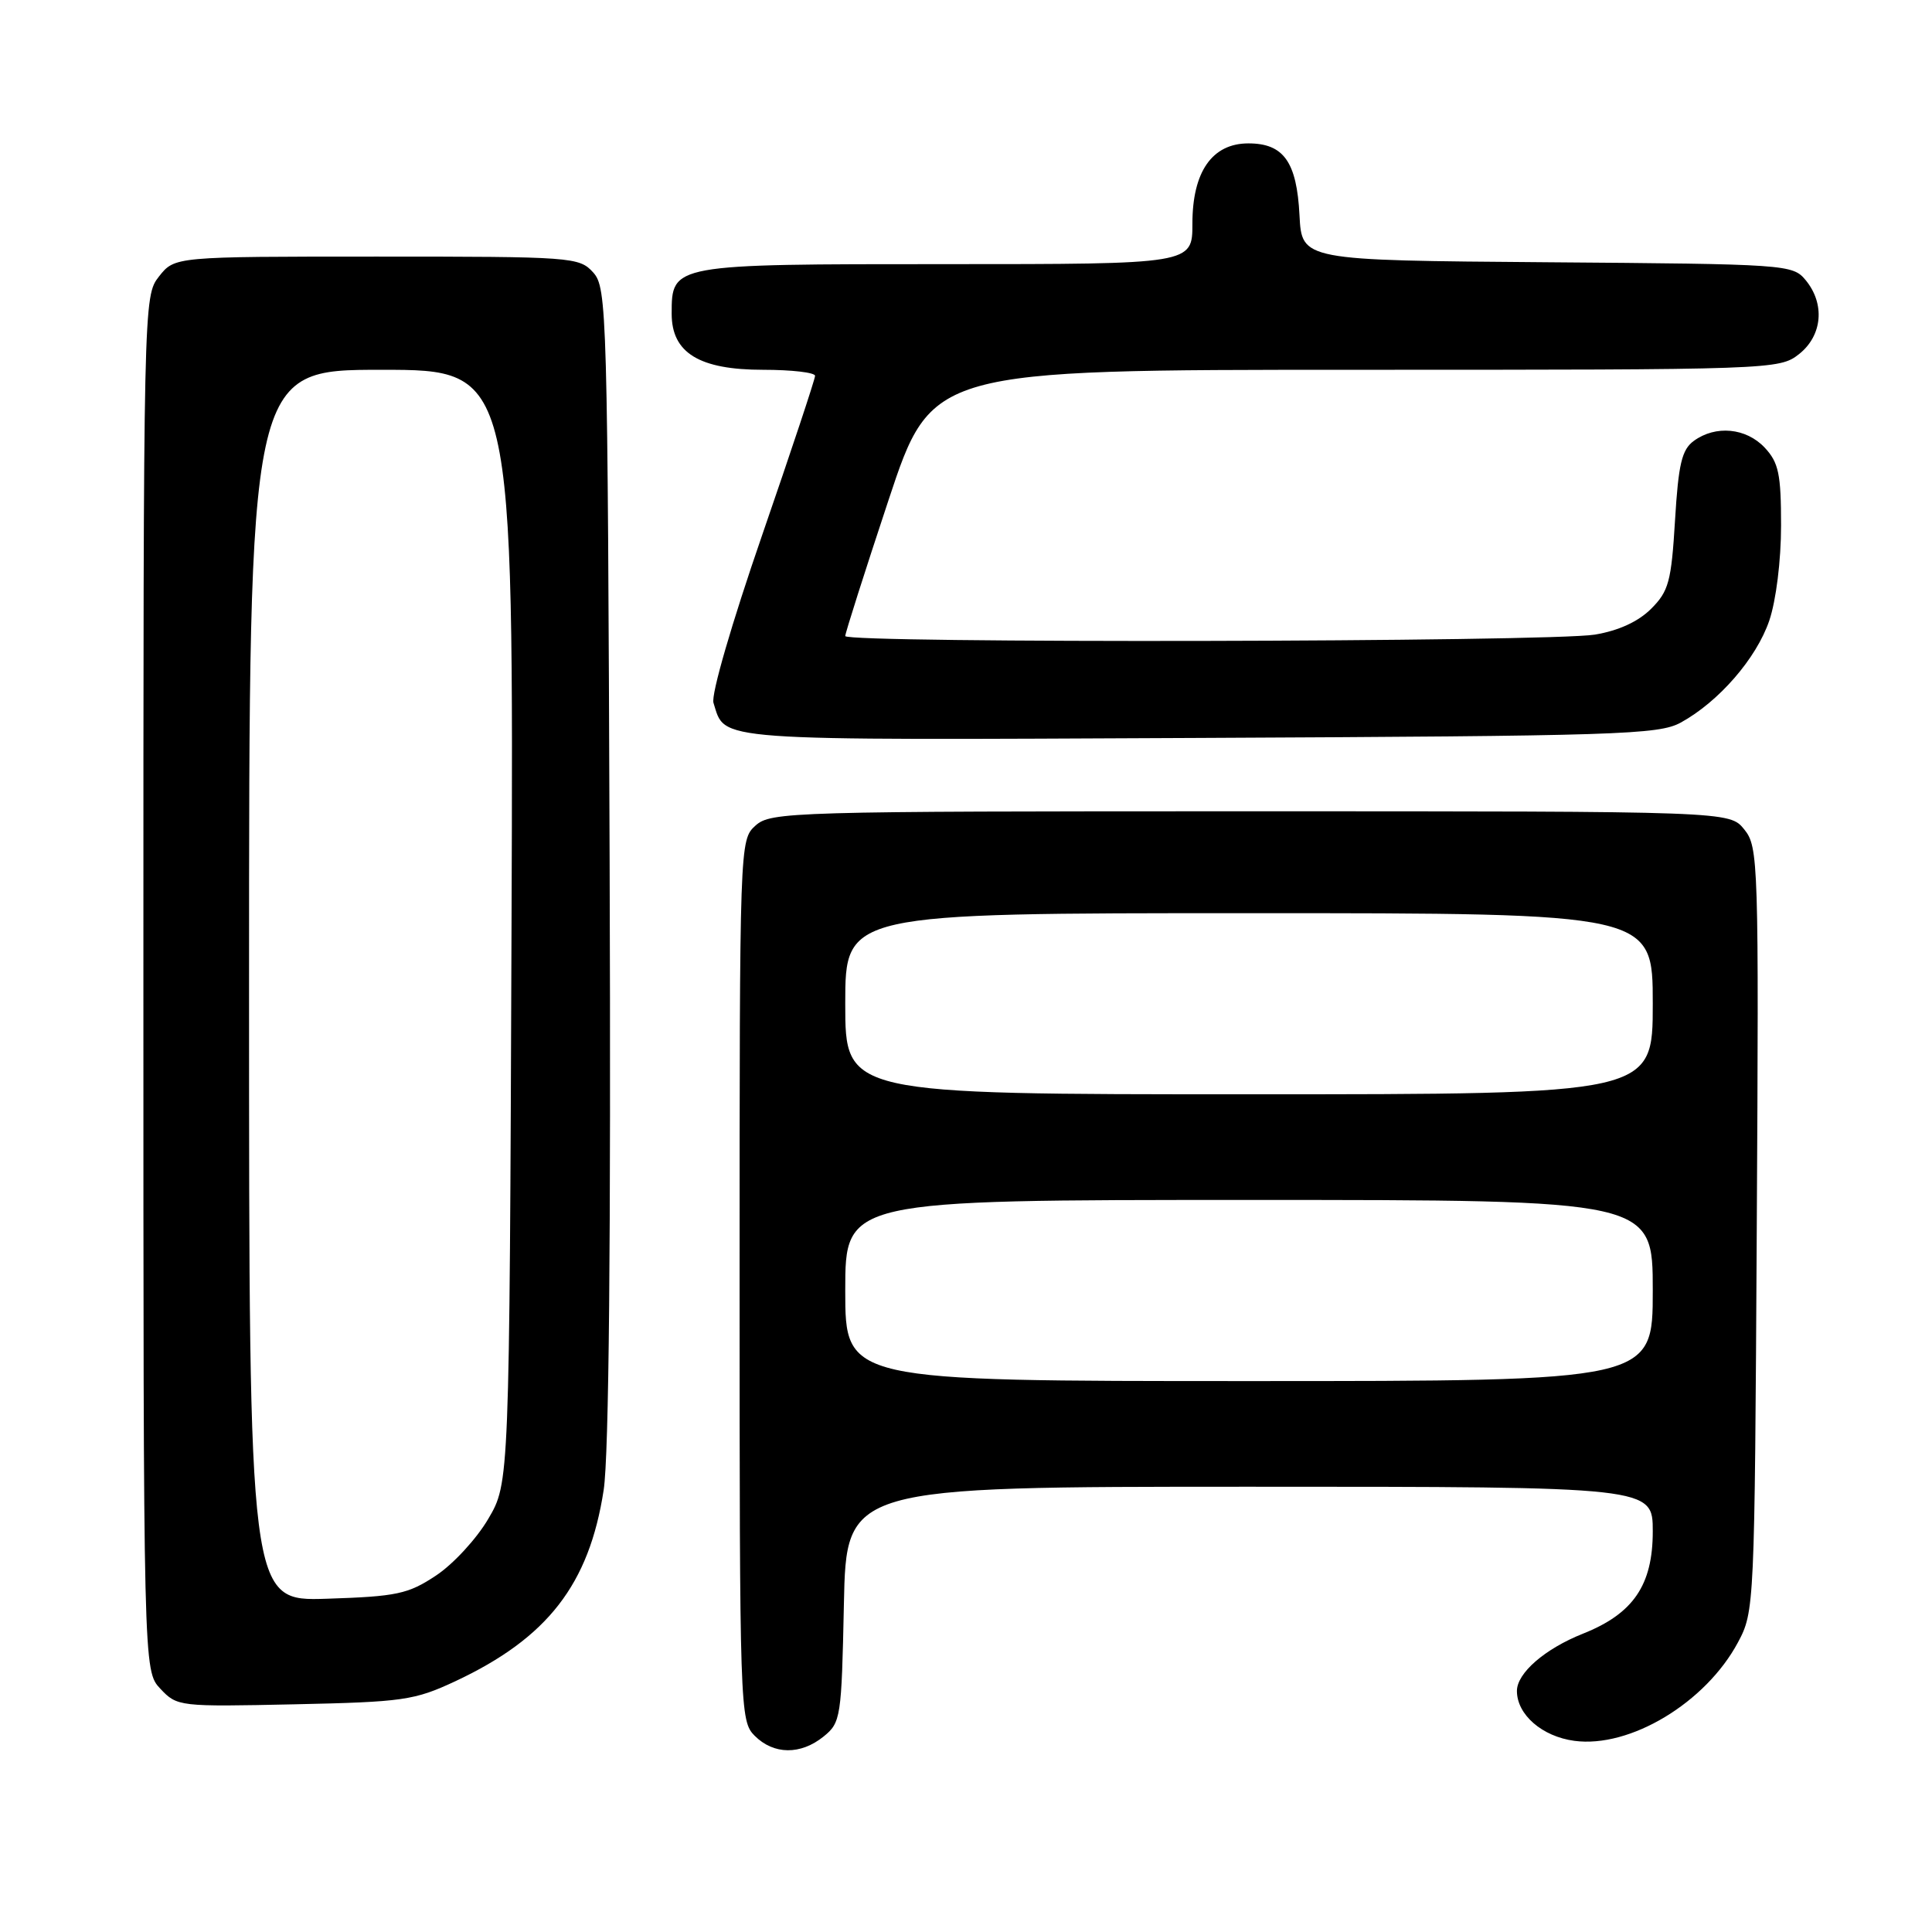 <?xml version="1.0" encoding="UTF-8" standalone="no"?>
<!DOCTYPE svg PUBLIC "-//W3C//DTD SVG 1.1//EN" "http://www.w3.org/Graphics/SVG/1.1/DTD/svg11.dtd" >
<svg xmlns="http://www.w3.org/2000/svg" xmlns:xlink="http://www.w3.org/1999/xlink" version="1.1" viewBox="0 0 256 256">
 <g >
 <path fill="currentColor"
d=" M 109.14 230.09 C 111.41 228.25 111.51 227.58 111.82 212.59 C 112.14 197.00 112.14 197.00 165.57 197.00 C 219.00 197.00 219.00 197.00 219.00 202.92 C 219.00 210.04 216.42 213.82 209.75 216.47 C 204.70 218.48 201.00 221.69 201.00 224.06 C 201.00 227.20 204.34 230.10 208.61 230.67 C 215.98 231.66 226.01 225.62 230.29 217.62 C 232.47 213.55 232.50 212.89 232.78 162.90 C 233.06 114.04 233.00 112.22 231.12 109.90 C 229.18 107.50 229.18 107.50 165.69 107.50 C 104.67 107.50 102.13 107.57 100.10 109.40 C 98.01 111.30 98.00 111.61 98.00 169.65 C 98.00 226.67 98.05 228.05 100.00 230.00 C 102.52 232.52 106.09 232.56 109.14 230.09 Z  M 60.34 222.77 C 72.56 217.04 78.07 209.94 79.99 197.43 C 80.69 192.85 80.96 164.64 80.78 114.35 C 80.51 41.09 80.43 38.13 78.60 36.10 C 76.75 34.06 75.86 34.00 49.92 34.00 C 23.15 34.00 23.15 34.00 21.07 36.63 C 19.01 39.26 19.00 39.72 19.00 130.32 C 19.00 221.37 19.00 221.37 21.25 223.77 C 23.47 226.13 23.74 226.16 39.00 225.83 C 53.43 225.52 54.90 225.31 60.34 222.77 Z  M 222.70 95.75 C 227.73 93.00 232.73 87.25 234.44 82.23 C 235.34 79.57 236.00 74.28 236.00 69.64 C 236.00 62.79 235.68 61.29 233.83 59.31 C 231.36 56.69 227.33 56.31 224.44 58.42 C 222.85 59.58 222.40 61.48 221.95 68.94 C 221.46 77.05 221.12 78.34 218.78 80.67 C 217.08 82.37 214.46 83.57 211.33 84.09 C 205.29 85.08 112.00 85.26 112.00 84.28 C 112.00 83.88 114.58 75.78 117.73 66.28 C 123.46 49.00 123.46 49.00 179.59 49.00 C 234.87 49.00 235.77 48.97 238.37 46.93 C 241.48 44.48 241.86 40.26 239.25 37.11 C 237.54 35.04 236.72 34.99 205.00 34.75 C 172.50 34.50 172.50 34.50 172.19 28.52 C 171.83 21.45 170.09 19.00 165.42 19.00 C 160.62 19.00 158.00 22.75 158.00 29.63 C 158.00 35.00 158.00 35.00 125.33 35.00 C 88.97 35.00 89.00 34.99 89.00 41.58 C 89.00 46.76 92.66 49.00 101.13 49.00 C 104.91 49.00 108.00 49.36 108.00 49.80 C 108.00 50.24 104.84 59.75 100.98 70.93 C 96.96 82.57 94.20 92.06 94.54 93.13 C 96.17 98.27 93.59 98.08 158.85 97.78 C 214.43 97.52 219.77 97.35 222.70 95.75 Z  M 112.00 171.00 C 112.00 159.00 112.00 159.00 165.50 159.00 C 219.00 159.00 219.00 159.00 219.00 171.00 C 219.00 183.00 219.00 183.00 165.50 183.00 C 112.00 183.00 112.00 183.00 112.00 171.00 Z  M 112.00 133.00 C 112.00 121.00 112.00 121.00 165.50 121.00 C 219.00 121.00 219.00 121.00 219.00 133.00 C 219.00 145.00 219.00 145.00 165.50 145.00 C 112.00 145.00 112.00 145.00 112.00 133.00 Z  M 33.00 130.59 C 33.00 49.00 33.00 49.00 50.53 49.00 C 68.06 49.00 68.06 49.00 67.78 122.75 C 67.50 196.50 67.50 196.50 64.69 201.27 C 63.15 203.90 60.04 207.27 57.77 208.77 C 54.08 211.22 52.59 211.54 43.33 211.84 C 33.00 212.18 33.00 212.18 33.00 130.59 Z "/>
</g>
</svg>